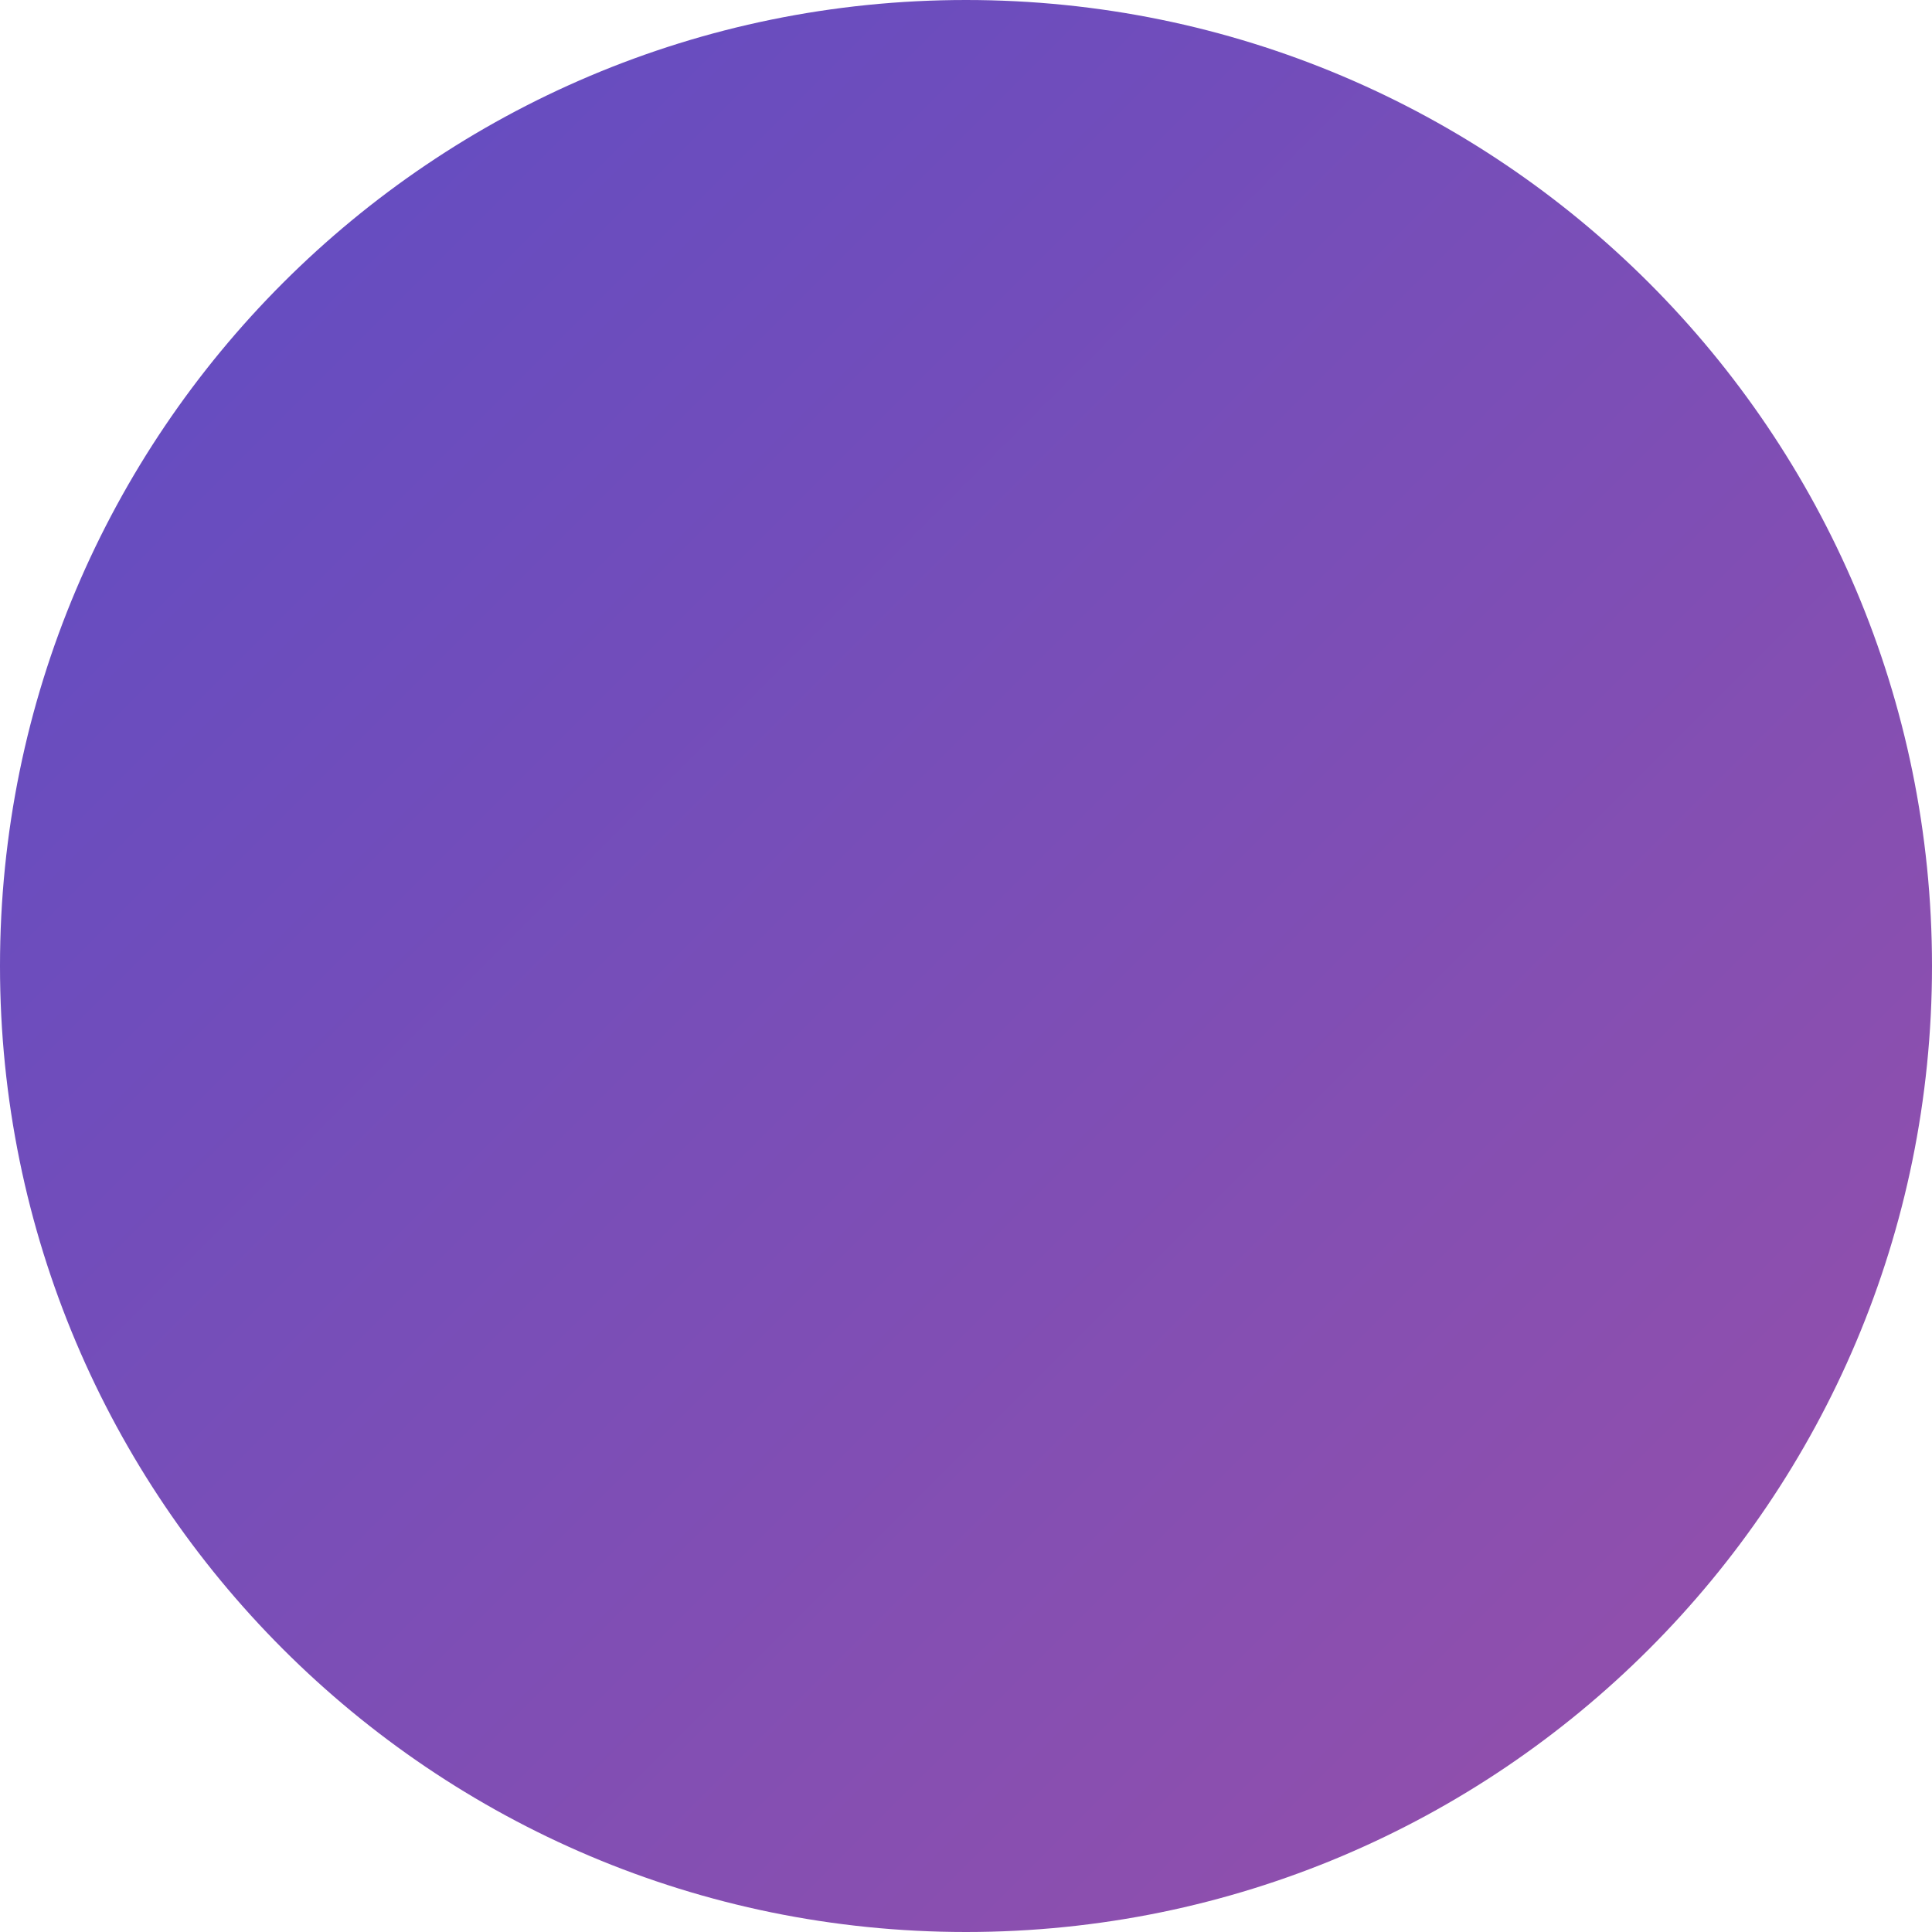 <svg width="150" height="150" viewBox="0 0 150 150" fill="none" xmlns="http://www.w3.org/2000/svg">
<path d="M75 150C116.421 150 150 116.421 150 75C150 33.579 116.421 0 75 0C33.579 0 0 33.579 0 75C0 116.421 33.579 150 75 150Z" fill="url(#paint0_linear_16_100)"/>
<defs>
<linearGradient id="paint0_linear_16_100" x1="0" y1="0" x2="150" y2="150" gradientUnits="userSpaceOnUse">
<stop stop-color="#5E4CC4"/>
<stop offset="1" stop-color="#9850A9"/>
</linearGradient>
</defs>
</svg>
